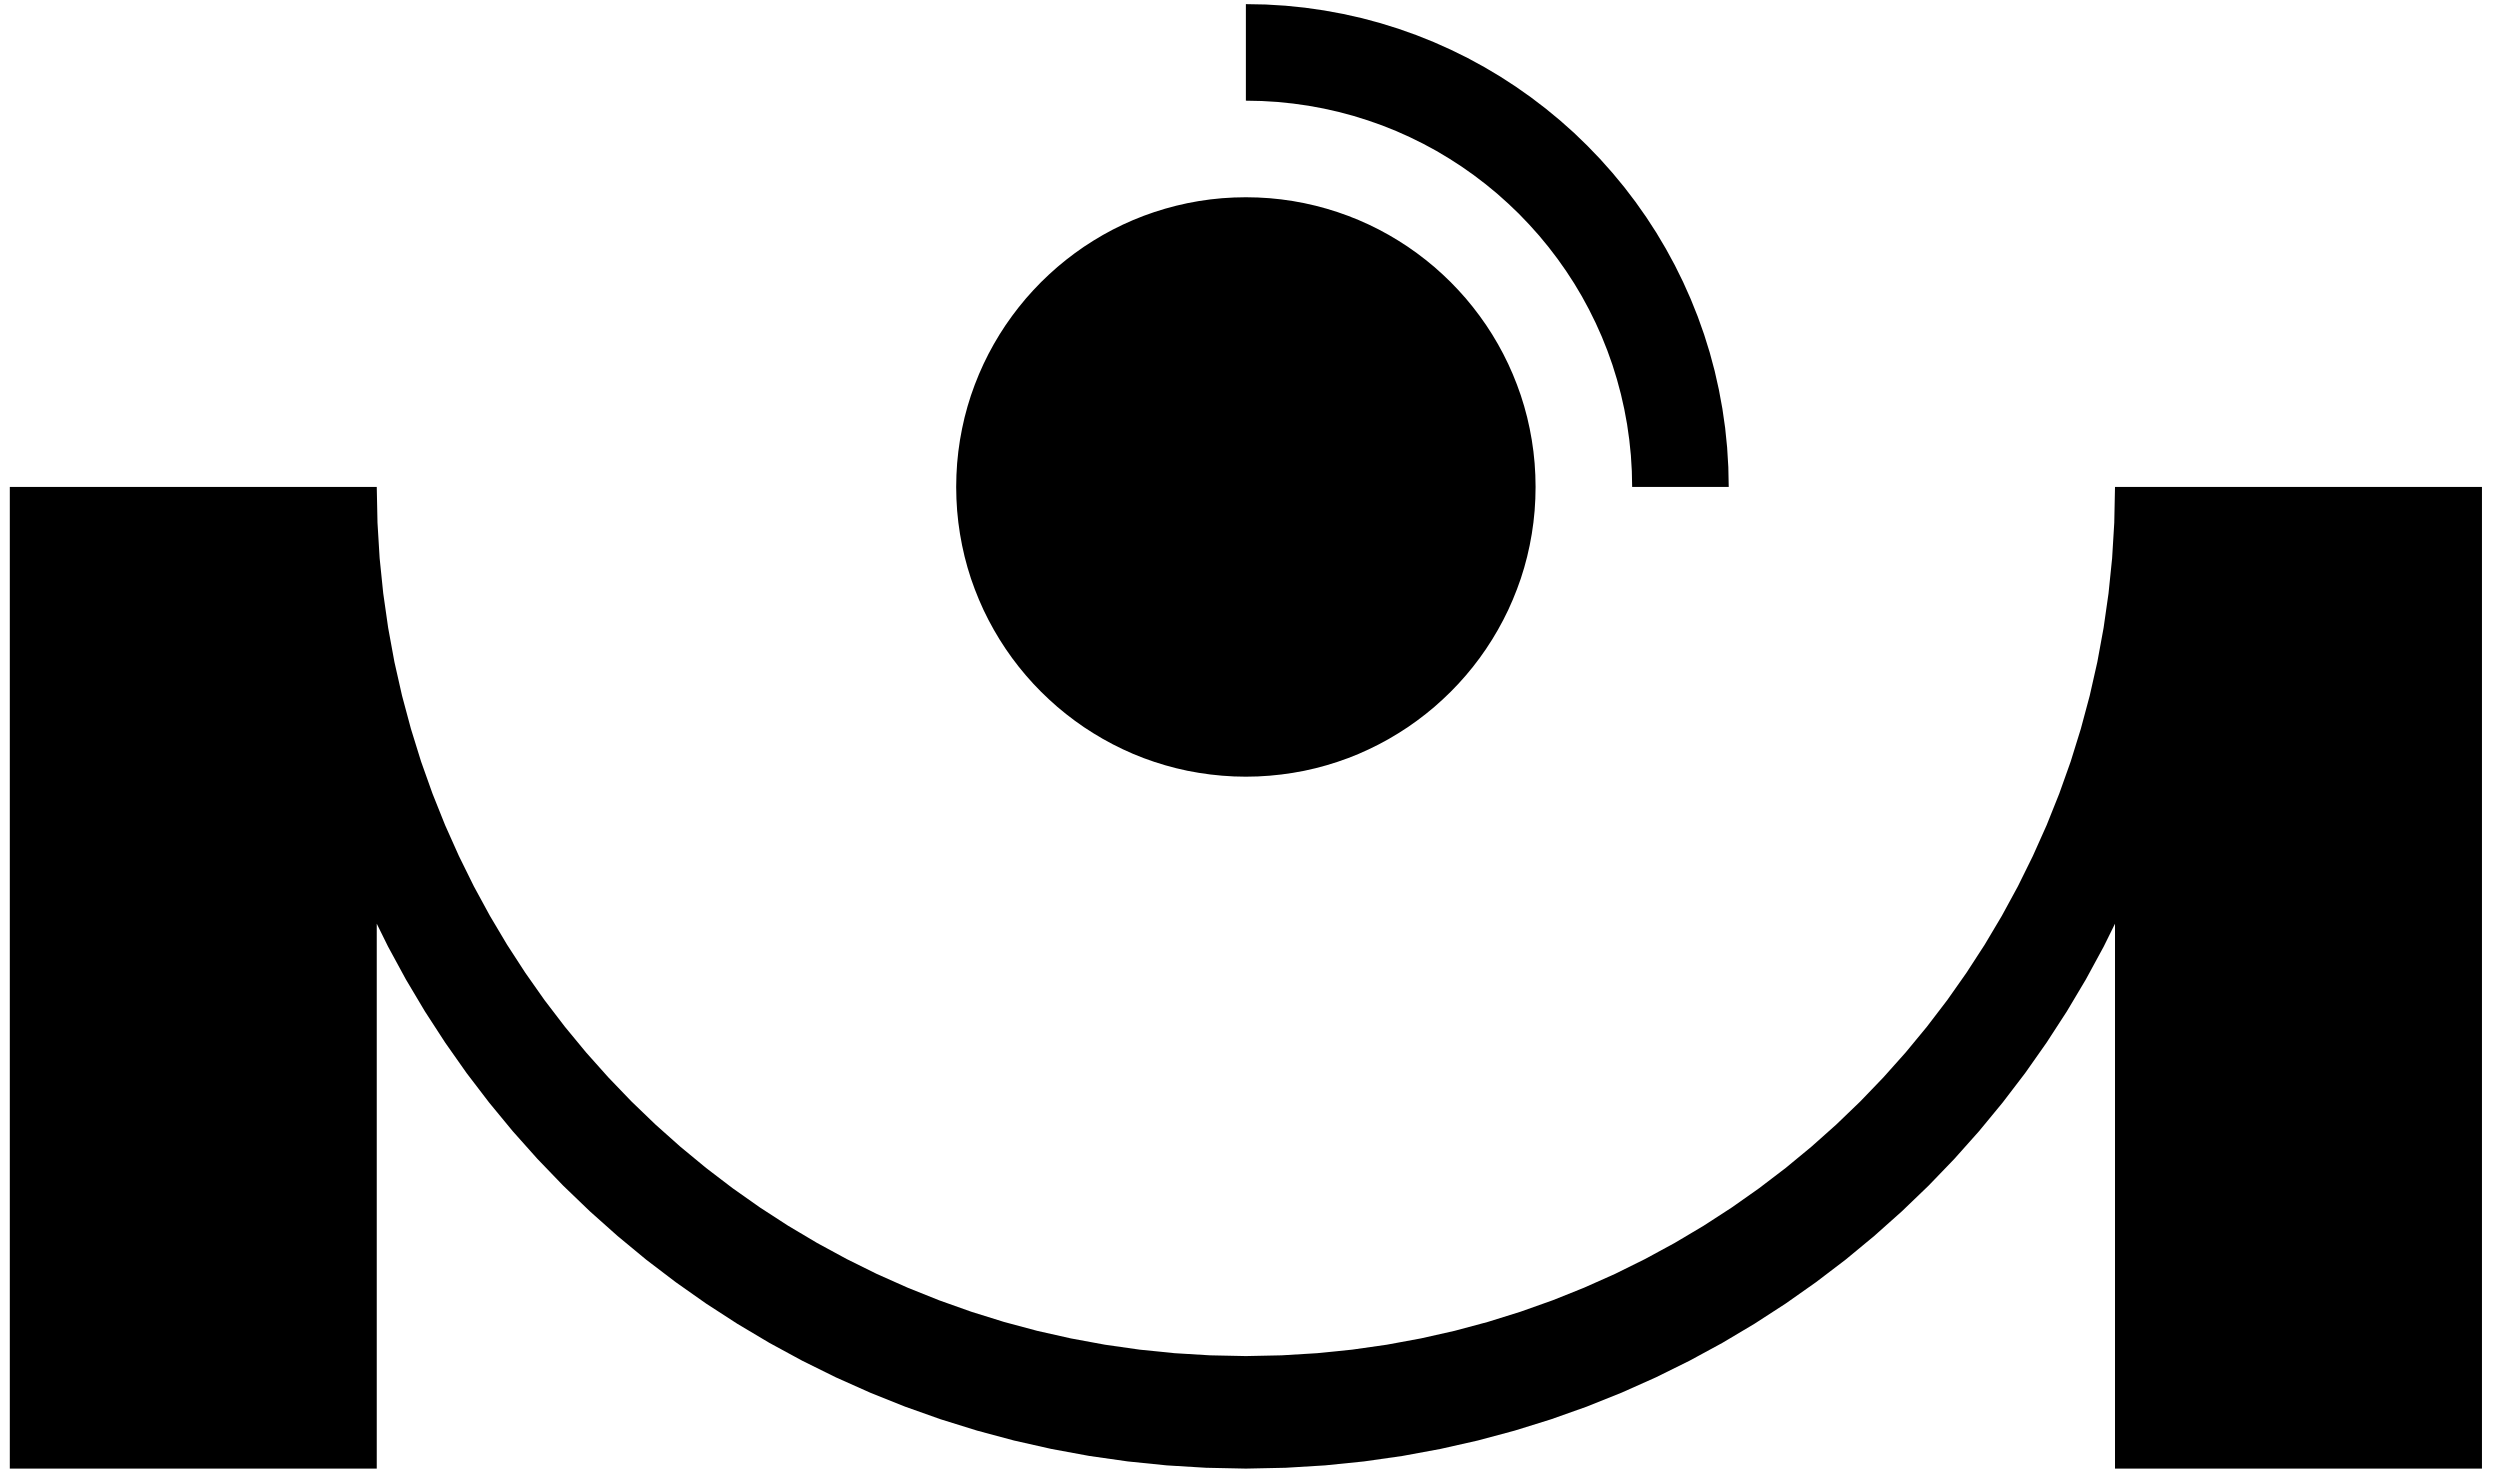 <?xml version="1.0" encoding="UTF-8" standalone="no"?>
<!DOCTYPE svg PUBLIC "-//W3C//DTD SVG 1.1//EN" "http://www.w3.org/Graphics/SVG/1.1/DTD/svg11.dtd">
<svg version="1.1" xmlns="http://www.w3.org/2000/svg" xmlns:xlink="http://www.w3.org/1999/xlink" preserveAspectRatio="xMidYMid meet" viewBox="19 16.166 604 359.434" width="600" height="355.43"><defs><path d="M110.63 160.15L111.83 168.55L113.35 176.84L115.2 185.02L117.36 193.07L119.82 201L122.59 208.78L125.65 216.43L129 223.92L132.62 231.26L136.52 238.43L140.68 245.43L145.11 252.26L149.78 258.9L154.71 265.35L159.87 271.6L165.26 277.64L170.87 283.48L176.71 289.1L182.76 294.49L189.01 299.65L195.46 304.57L202.1 309.25L208.92 313.67L215.92 317.83L223.1 321.73L230.43 325.36L237.93 328.7L245.57 331.76L253.36 334.53L261.28 337L269.33 339.16L277.51 341L285.8 342.53L294.21 343.73L302.71 344.59L311.31 345.11L320 345.29L328.69 345.11L337.29 344.59L345.79 343.73L354.2 342.53L362.49 341L370.67 339.16L378.72 337L386.64 334.53L394.43 331.76L402.07 328.7L409.57 325.36L416.9 321.73L424.08 317.83L431.08 313.67L437.9 309.25L444.54 304.57L450.99 299.65L457.24 294.49L463.29 289.1L469.13 283.48L474.74 277.64L480.13 271.6L485.29 265.35L490.22 258.9L494.89 252.26L499.32 245.43L503.48 238.43L507.38 231.26L511 223.92L514.35 216.43L517.41 208.78L520.18 201L522.64 193.07L524.8 185.02L526.65 176.84L528.17 168.55L529.37 160.15L530.24 151.64L530.76 143.04L530.94 134.35L620 134.35L620 372.6L530.94 372.6L530.94 240.35L528.2 245.9L523.87 253.87L519.24 261.65L514.32 269.23L509.13 276.61L503.66 283.77L497.93 290.72L491.94 297.44L485.7 303.92L479.21 310.16L472.49 316.15L465.55 321.89L458.38 327.35L451 332.55L443.42 337.46L435.64 342.09L427.67 346.42L419.52 350.45L411.19 354.17L402.7 357.57L394.05 360.64L385.24 363.38L376.3 365.78L367.21 367.83L358 369.53L348.66 370.86L339.21 371.82L329.65 372.4L320 372.6L310.35 372.4L300.79 371.82L291.34 370.86L282 369.53L272.79 367.83L263.7 365.78L254.76 363.38L245.95 360.64L237.3 357.57L228.81 354.17L220.48 350.45L212.33 346.42L204.36 342.09L196.58 337.46L189 332.55L181.62 327.35L174.45 321.89L167.51 316.15L160.79 310.16L154.3 303.92L148.06 297.44L142.07 290.72L136.34 283.77L130.87 276.61L125.68 269.23L120.76 261.65L116.13 253.87L111.8 245.9L109.06 240.35L109.06 372.6L20 372.6L20 134.35L109.06 134.35L109.24 143.04L109.76 151.64L109.76 151.64L110.63 160.15ZM328.6 64.56L331.4 64.96L334.16 65.47L336.89 66.09L339.57 66.81L342.21 67.63L344.81 68.55L347.36 69.57L349.85 70.68L352.3 71.89L354.69 73.19L357.02 74.58L359.3 76.05L361.51 77.61L363.66 79.25L365.75 80.97L367.76 82.77L369.71 84.64L371.58 86.59L373.38 88.6L375.1 90.69L376.74 92.84L378.3 95.05L379.77 97.32L381.16 99.66L382.46 102.05L383.67 104.5L384.78 106.99L385.8 109.54L386.73 112.14L387.55 114.78L388.27 117.46L388.88 120.19L389.39 122.95L389.79 125.75L390.08 128.59L390.25 131.46L390.31 134.35L390.25 137.25L390.08 140.12L389.79 142.95L389.39 145.75L388.88 148.52L388.27 151.24L387.55 153.93L386.73 156.57L385.8 159.16L384.78 161.71L383.67 164.21L382.46 166.65L381.16 169.04L379.77 171.38L378.3 173.65L376.74 175.87L375.1 178.02L373.38 180.1L371.58 182.12L369.71 184.06L367.76 185.93L365.75 187.73L363.66 189.45L361.51 191.09L359.3 192.65L357.02 194.12L354.69 195.51L352.3 196.81L349.85 198.02L347.36 199.14L344.81 200.16L342.21 201.08L339.57 201.9L336.89 202.62L334.16 203.24L331.4 203.74L328.6 204.14L325.76 204.43L322.9 204.61L320 204.67L317.1 204.61L314.24 204.43L311.4 204.14L308.6 203.74L305.84 203.24L303.11 202.62L300.43 201.9L297.79 201.08L295.19 200.16L292.64 199.14L290.15 198.02L287.7 196.81L285.31 195.51L282.98 194.12L280.7 192.65L278.49 191.09L276.34 189.45L274.25 187.73L272.24 185.93L270.29 184.06L268.42 182.12L266.62 180.1L264.9 178.02L263.26 175.87L261.7 173.65L260.23 171.38L258.84 169.04L257.54 166.65L256.33 164.21L255.22 161.71L254.2 159.16L253.27 156.57L252.45 153.93L251.73 151.24L251.12 148.52L250.61 145.75L250.21 142.95L249.92 140.12L249.75 137.25L249.69 134.35L249.75 131.46L249.92 128.59L250.21 125.75L250.61 122.95L251.12 120.19L251.73 117.46L252.45 114.78L253.27 112.14L254.2 109.54L255.22 106.99L256.33 104.5L257.54 102.05L258.84 99.66L260.23 97.32L261.7 95.05L263.26 92.84L264.9 90.69L266.62 88.6L268.42 86.59L270.29 84.64L272.24 82.77L274.25 80.97L276.34 79.25L278.49 77.61L280.7 76.05L282.98 74.58L285.31 73.19L287.7 71.89L290.15 70.68L292.64 69.57L295.19 68.55L297.79 67.63L300.43 66.81L303.11 66.09L305.84 65.47L308.6 64.96L311.4 64.56L314.24 64.27L317.1 64.1L320 64.04L322.9 64.1L325.76 64.27L325.76 64.27L328.6 64.56ZM334.33 18.03L339 18.7L343.61 19.55L348.15 20.57L352.62 21.77L357.02 23.14L361.35 24.68L365.6 26.38L369.76 28.24L373.84 30.25L377.82 32.42L381.71 34.73L385.5 37.19L389.19 39.79L392.77 42.52L396.25 45.39L399.61 48.38L402.85 51.51L405.97 54.75L408.96 58.11L411.83 61.58L414.56 65.16L417.16 68.85L419.62 72.64L421.93 76.53L424.1 80.52L426.11 84.59L427.97 88.76L429.67 93L431.21 97.33L432.58 101.73L433.78 106.21L434.8 110.75L435.65 115.36L436.32 120.02L436.8 124.75L437.09 129.53L437.19 134.35L413.75 134.35L413.67 130.49L413.44 126.67L413.05 122.89L412.52 119.15L411.84 115.47L411.02 111.83L410.06 108.25L408.97 104.73L407.74 101.27L406.38 97.87L404.89 94.54L403.28 91.28L401.55 88.09L399.7 84.98L397.73 81.95L395.65 79L393.46 76.13L391.17 73.35L388.77 70.67L386.28 68.07L383.68 65.58L381 63.18L378.22 60.89L375.35 58.7L372.4 56.62L369.37 54.66L366.26 52.8L363.07 51.07L359.81 49.46L356.48 47.97L353.08 46.61L349.62 45.39L346.1 44.29L342.52 43.33L338.88 42.51L335.2 41.83L331.46 41.3L327.68 40.91L323.86 40.68L320 40.6L320 17.17L324.83 17.26L329.61 17.55L329.61 17.55L334.33 18.03Z" id="b15UmzBTDS"></path></defs><g><g><use xlink:href="#b15UmzBTDS" opacity="1" fill="#000000" fill-opacity="1"></use><g><use xlink:href="#b15UmzBTDS" opacity="1" fill-opacity="0" stroke="#000000" stroke-width="1" stroke-opacity="0"></use></g></g></g></svg>